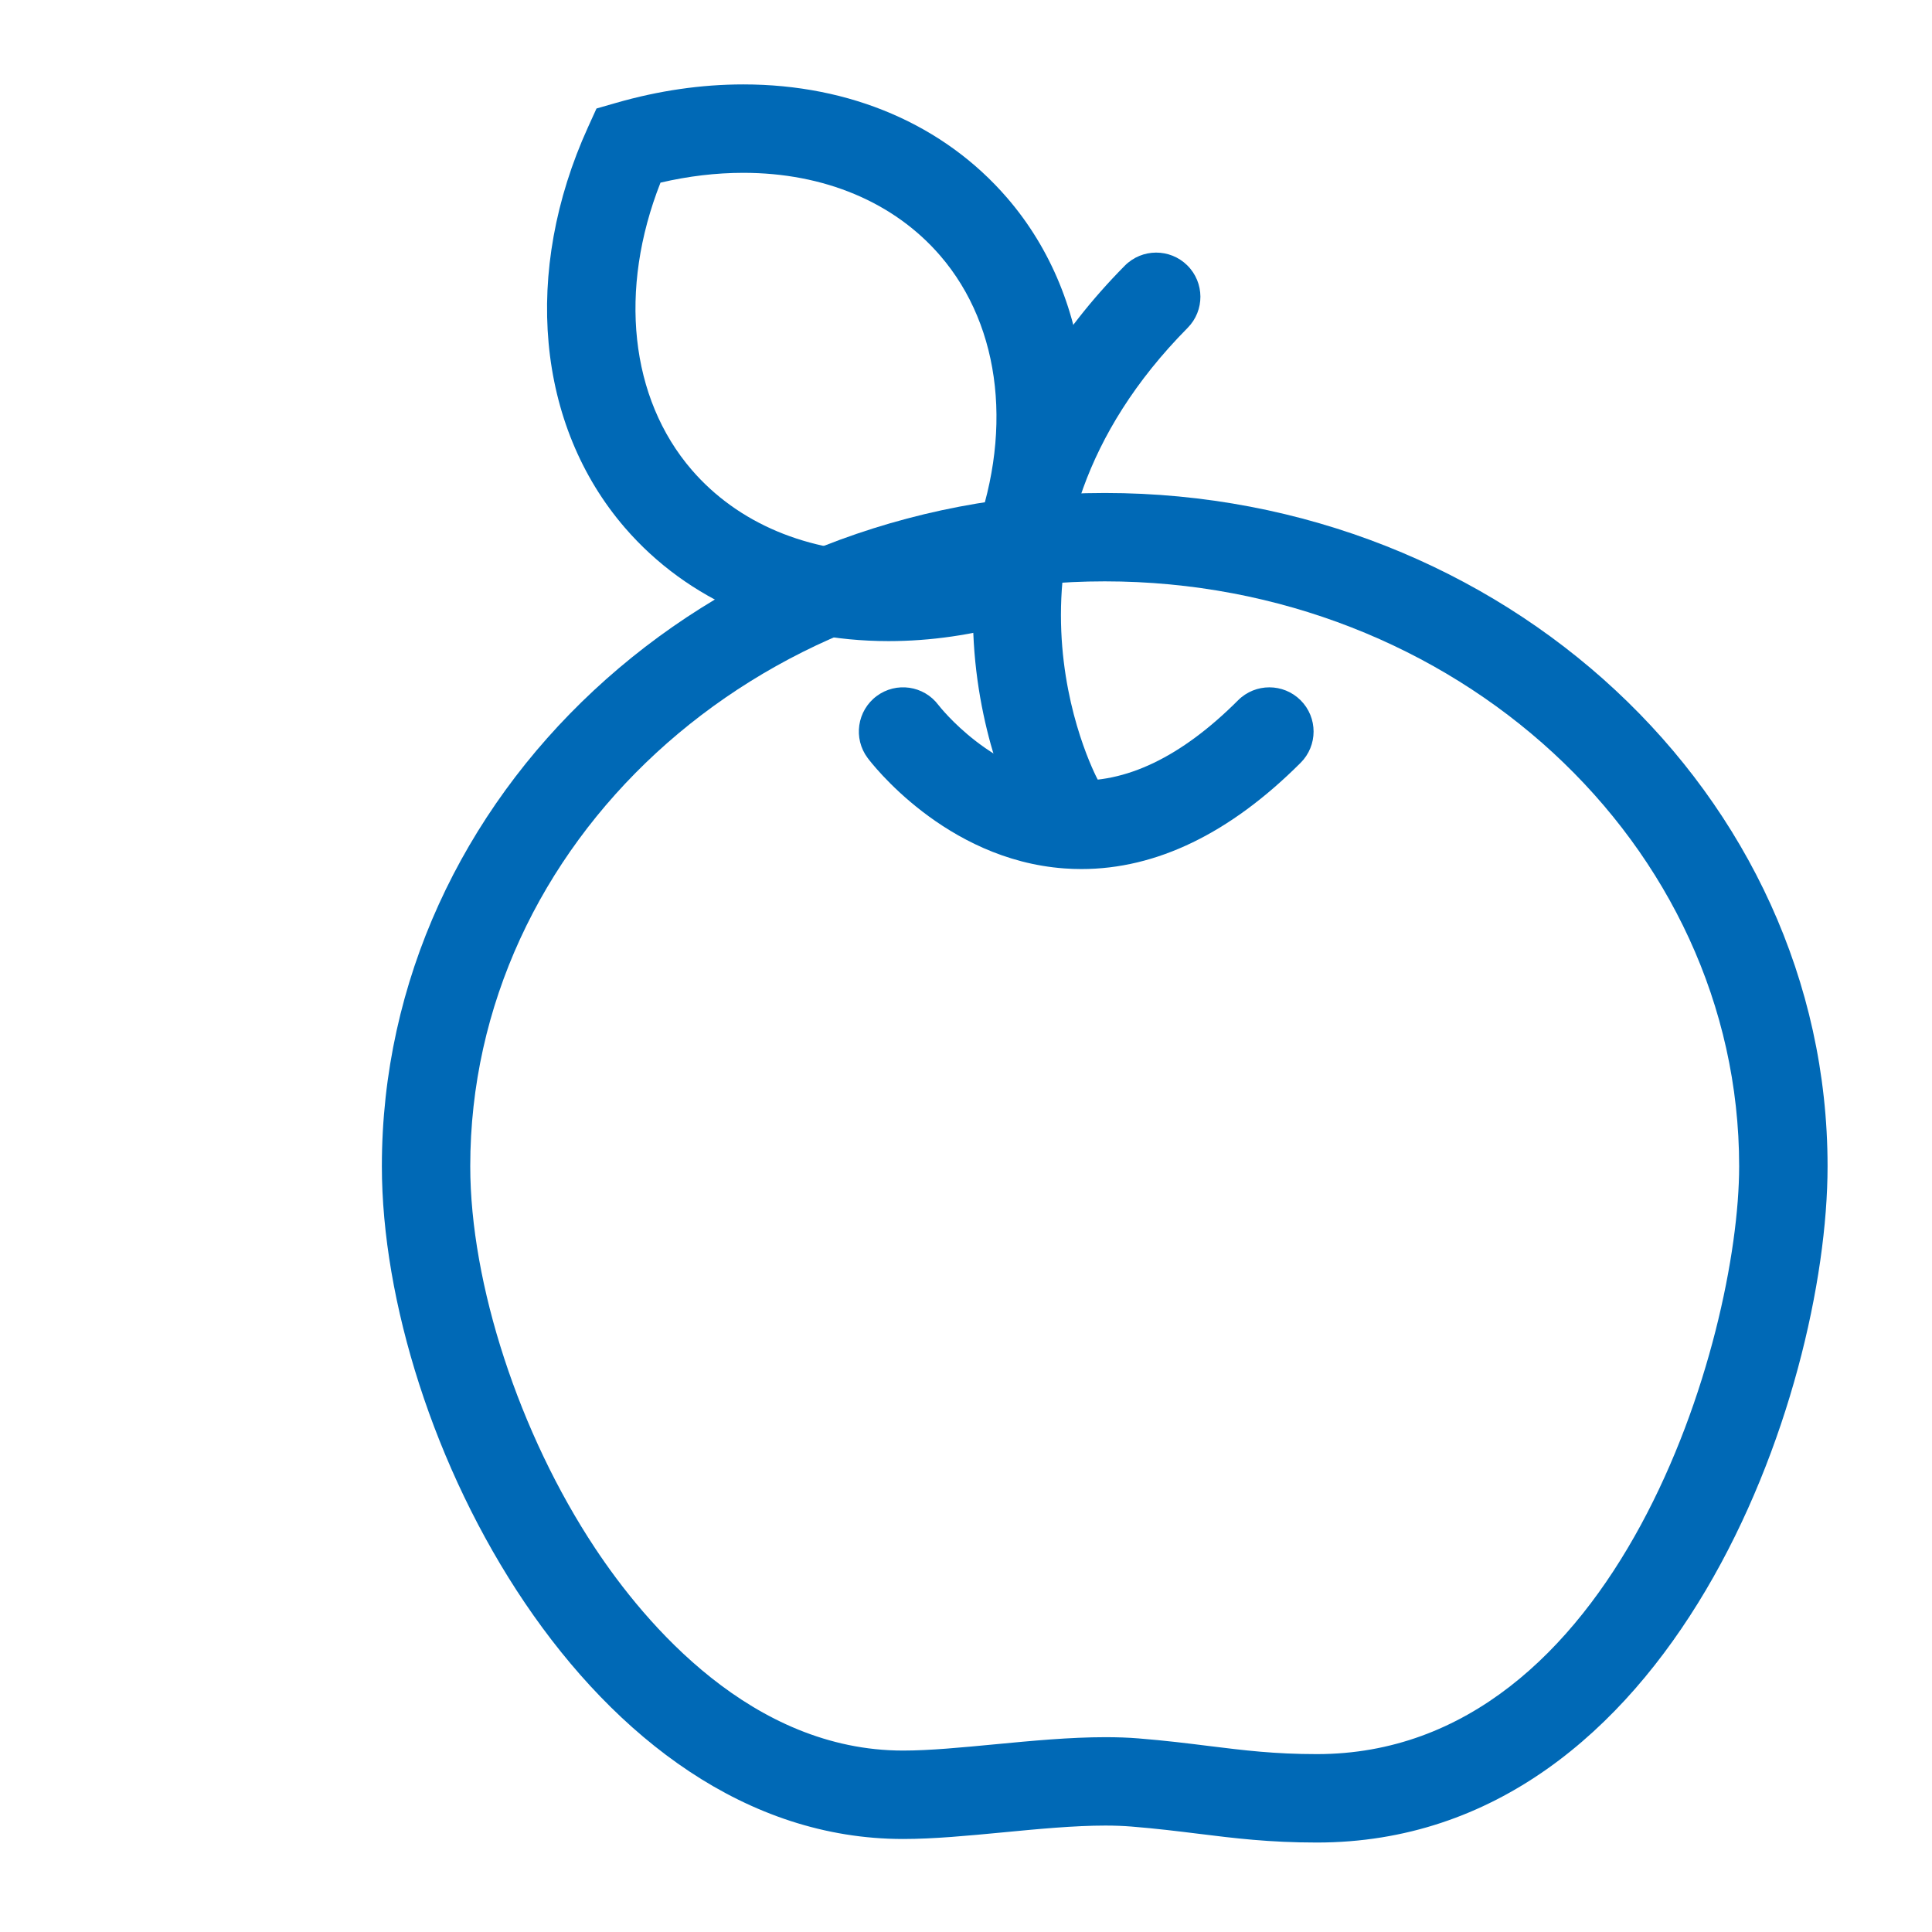 <svg width="55" height="55" viewBox="0 0 55 55" fill="none" xmlns="http://www.w3.org/2000/svg">
<path d="M37.489 52.453C36.126 52.453 35.149 52.331 34.115 52.203C33.531 52.131 32.927 52.056 32.208 51.998C31.987 51.98 31.737 51.97 31.468 51.97C30.577 51.97 29.553 52.068 28.563 52.163C27.544 52.26 26.583 52.352 25.709 52.352C16.789 52.352 10.871 40.825 10.871 33.199C10.871 22.632 20.103 14.034 31.451 14.034C42.797 14.034 52.027 22.632 52.027 33.2C52.027 39.703 47.637 52.453 37.489 52.453ZM31.468 49.454C31.81 49.454 32.119 49.465 32.412 49.489C33.184 49.551 33.815 49.63 34.425 49.706C35.421 49.829 36.281 49.936 37.489 49.936C46.052 49.936 49.51 38.125 49.51 33.199C49.51 24.019 41.409 16.55 31.45 16.55C21.49 16.55 13.387 24.019 13.387 33.199C13.387 36.548 14.781 40.816 16.94 44.072C18.366 46.224 21.402 49.835 25.709 49.835C26.463 49.835 27.367 49.748 28.323 49.657C29.372 49.557 30.457 49.454 31.468 49.454Z" fill="#0069B6"/>
<path d="M30.786 24.74C30.623 24.74 30.46 24.734 30.297 24.722C26.896 24.475 24.788 21.696 24.699 21.577C24.284 21.02 24.399 20.232 24.956 19.816C25.512 19.402 26.298 19.515 26.714 20.069C26.745 20.109 28.265 22.061 30.498 22.212C32.035 22.317 33.632 21.55 35.246 19.935C35.738 19.444 36.535 19.445 37.026 19.935C37.518 20.427 37.518 21.224 37.026 21.715C35.017 23.724 32.921 24.74 30.786 24.74Z" fill="#0069B6"/>
<path d="M30.152 24.069C29.706 24.069 29.275 23.831 29.047 23.412C29 23.326 27.898 21.264 27.721 18.289C27.558 15.543 28.172 11.454 32.02 7.564C32.509 7.07 33.306 7.066 33.8 7.555C34.294 8.044 34.298 8.841 33.809 9.334C27.761 15.447 31.115 21.942 31.261 22.216C31.587 22.827 31.358 23.59 30.748 23.918C30.558 24.02 30.353 24.069 30.152 24.069Z" fill="#0069B6"/>
<path d="M25.297 18.251C22.253 18.251 19.586 17.104 17.789 15.023C15.27 12.104 14.868 7.734 16.741 3.617L16.981 3.089L17.538 2.929C18.749 2.58 19.968 2.403 21.161 2.403C24.206 2.403 26.872 3.55 28.669 5.631C31.189 8.55 31.59 12.921 29.717 17.038L29.477 17.566L28.92 17.726C27.71 18.074 26.491 18.251 25.297 18.251ZM18.803 5.199C17.604 8.241 17.929 11.334 19.694 13.379C21.006 14.898 22.995 15.734 25.297 15.734C26.071 15.734 26.862 15.641 27.655 15.455C28.854 12.413 28.529 9.321 26.764 7.276C25.453 5.757 23.463 4.92 21.161 4.92C20.387 4.92 19.597 5.014 18.803 5.199Z" fill="#0069B6"/>
</svg>
